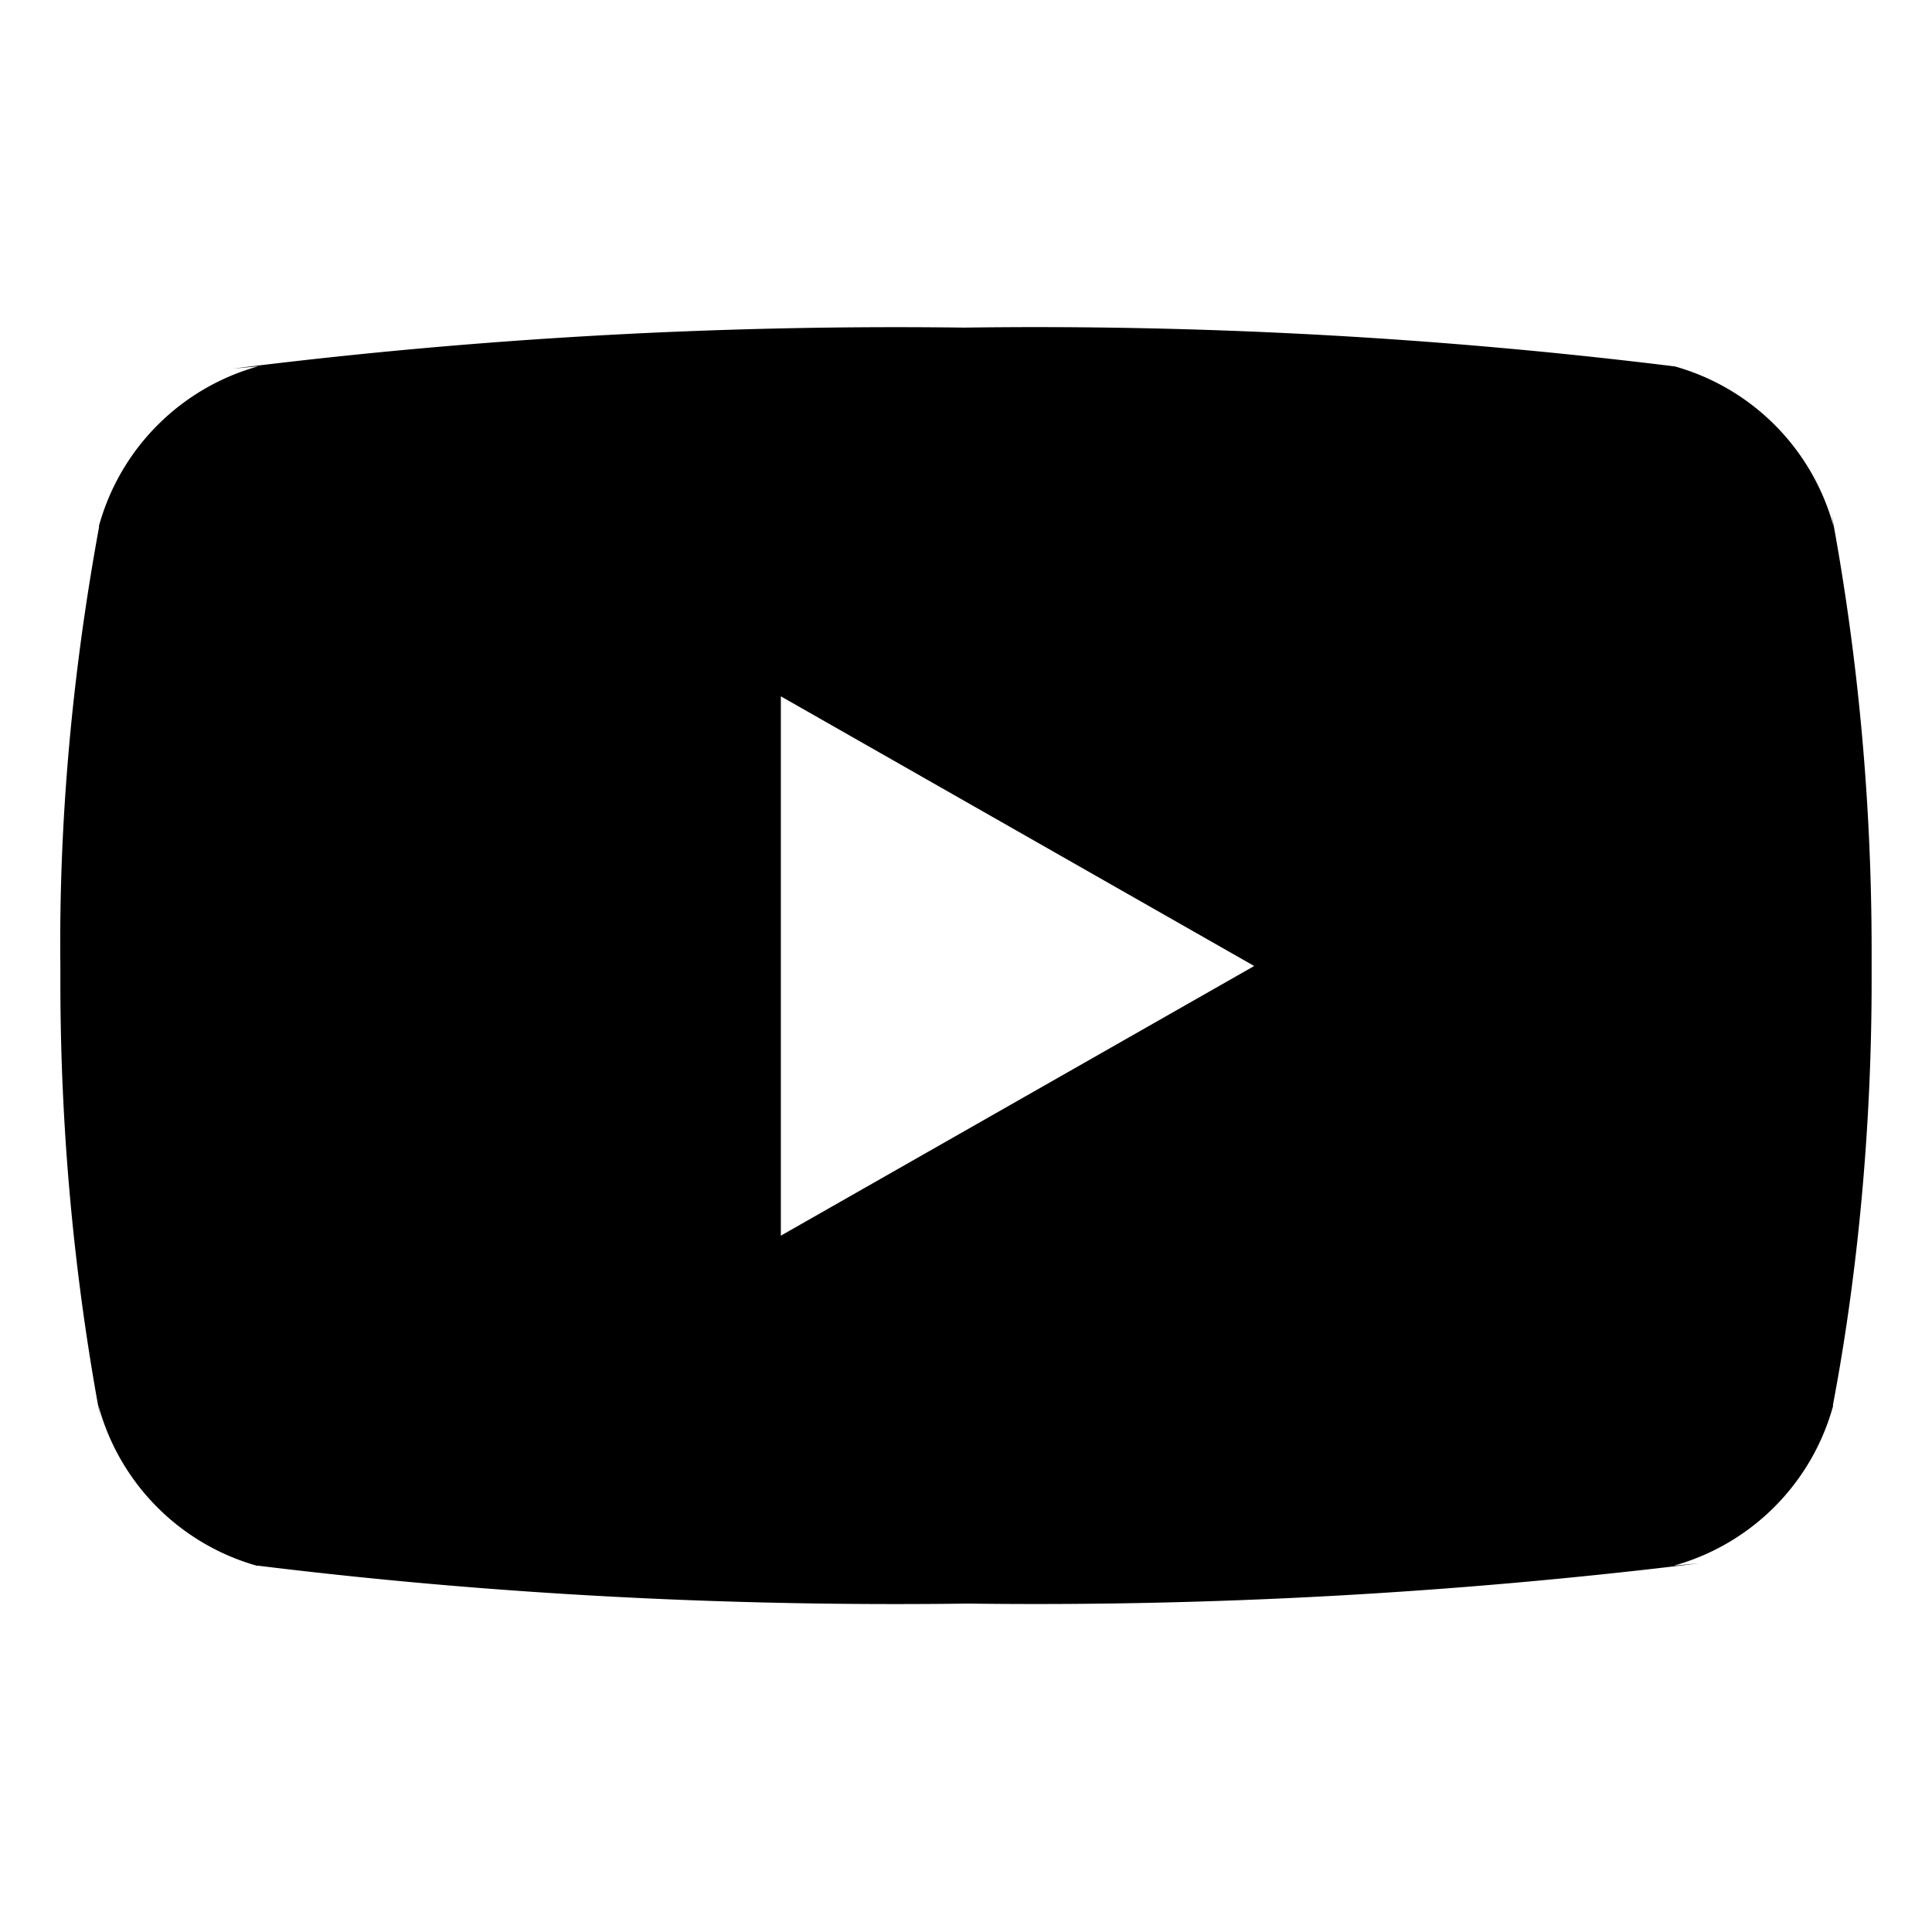 <svg xmlns="http://www.w3.org/2000/svg" viewBox="0 0 24 24">
  <path
    d="M9.7 15.35v-6.7L15.58 12 9.7 15.35Zm13.08-8.8a2.84 2.84 0 0 0-1.98-2h-.01a64.67 64.67 0 0 0-8.83-.48H12c-3.05-.04-6.09.13-9.11.51l.32-.03a2.84 2.84 0 0 0-1.98 1.98v.02C.9 8.35.73 10.18.75 12V12v.19c0 1.86.17 3.67.5 5.44l-.03-.18a2.84 2.84 0 0 0 1.97 2h.02c2.93.36 5.88.51 8.84.47H12c3.05.04 6.09-.13 9.11-.5l-.32.03a2.84 2.84 0 0 0 1.98-1.98v-.02c.3-1.58.48-3.4.48-5.26v-.2.01-.19c0-1.86-.17-3.67-.5-5.44l.03.19v-.01Z"/>
</svg>
